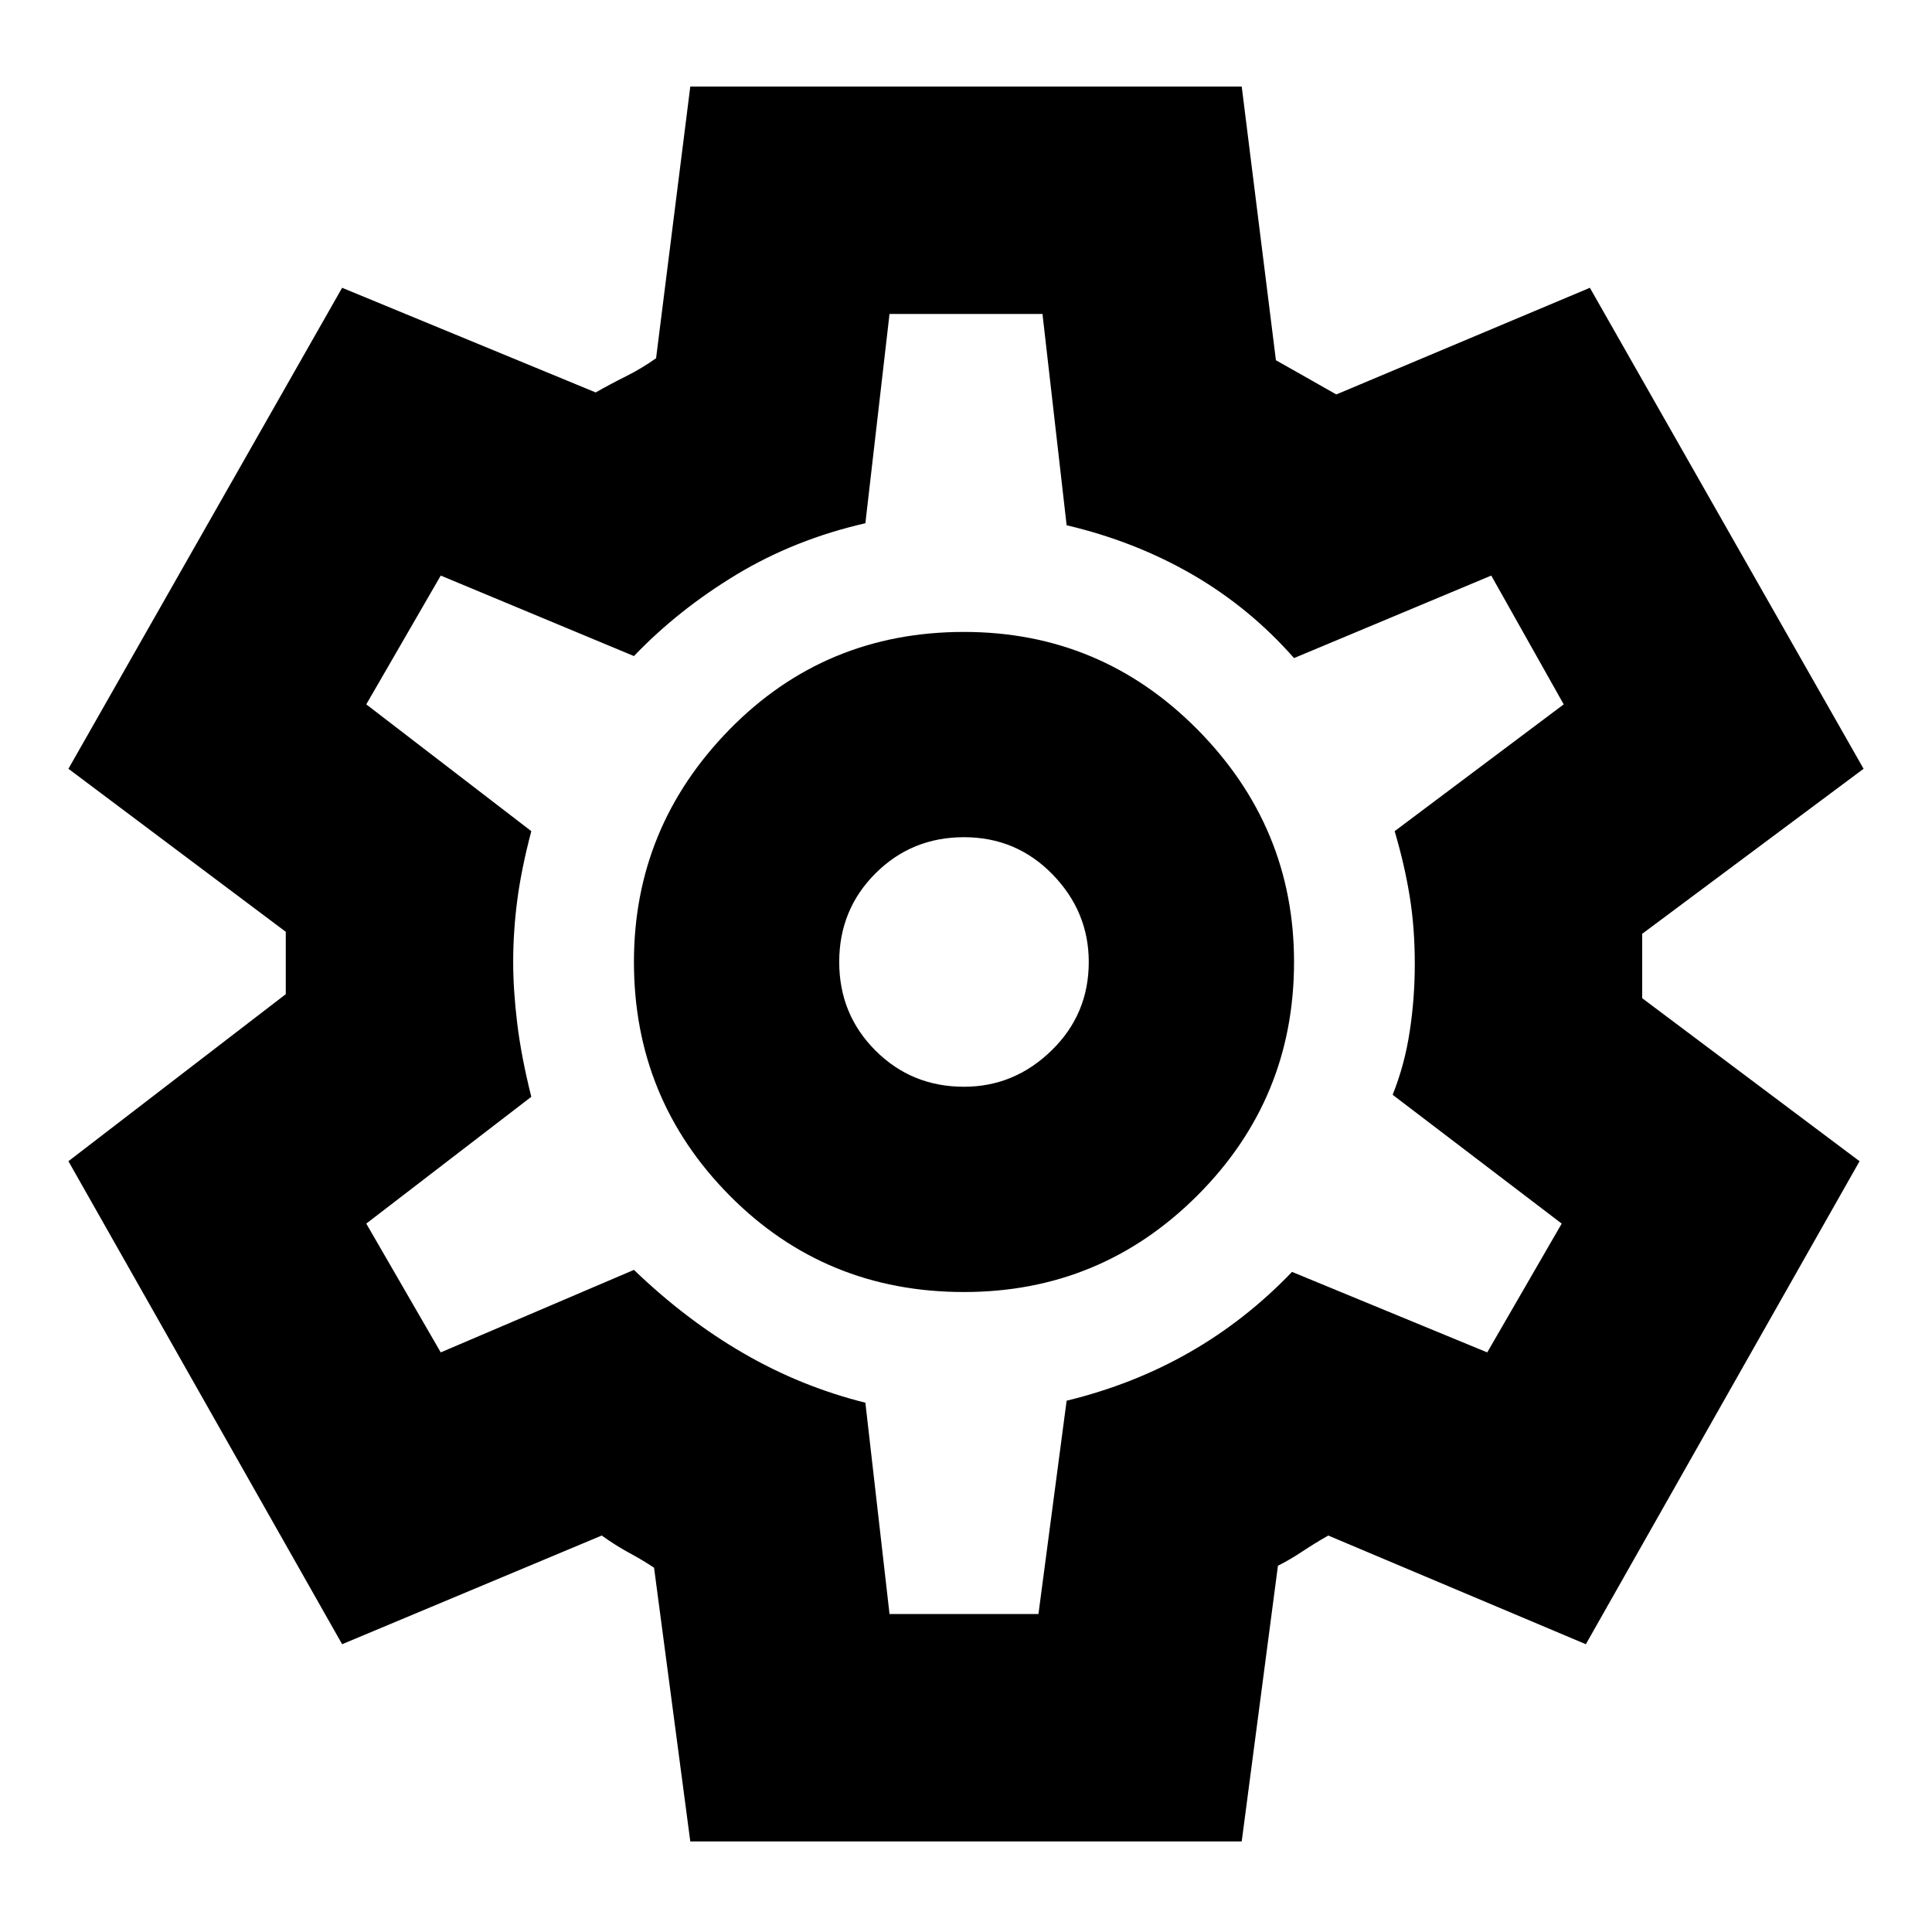 <svg xmlns="http://www.w3.org/2000/svg" height="24" width="24"><path d="m8.575 22.875-.45-3.4q-.15-.1-.313-.187-.162-.088-.337-.213l-3.225 1.35-3.4-6 2.7-2.075V11.575L.85 9.55l3.4-5.975 3.15 1.3q.175-.1.375-.2t.375-.225l.425-3.375h6.85l.425 3.4.375.212.375.213 3.15-1.325 3.4 5.975-2.75 2.05v.8l2.7 2.025-3.4 6-3.2-1.35q-.175.1-.325.2-.15.1-.3.175l-.45 3.425Zm3.4-6.825q1.7 0 2.9-1.2t1.2-2.9q0-1.675-1.2-2.888-1.2-1.212-2.9-1.212-1.725 0-2.913 1.212-1.187 1.213-1.187 2.888 0 1.7 1.187 2.9 1.188 1.2 2.913 1.2Zm0-2.55q-.65 0-1.1-.45-.45-.45-.45-1.1 0-.65.45-1.1.45-.45 1.1-.45.65 0 1.1.462.45.463.45 1.088 0 .65-.463 1.1-.462.45-1.087.45Zm0-1.525Zm-.925 8.075h1.85l.35-2.65q.825-.2 1.525-.6.7-.4 1.275-1l2.425 1 .925-1.6-2.1-1.6q.15-.375.212-.788.063-.412.063-.837 0-.45-.063-.838-.062-.387-.187-.812l2.1-1.575-.9-1.6-2.45 1.025q-.55-.625-1.263-1.038-.712-.412-1.562-.612l-.3-2.625h-1.9l-.3 2.6q-.875.2-1.6.637-.725.438-1.275 1.013l-2.4-1-.925 1.6 2.05 1.575q-.125.475-.175.863-.05.387-.05.762 0 .35.05.762.05.413.175.913L4.55 15.2l.925 1.6 2.4-1.025q.65.625 1.363 1.037.712.413 1.512.613Z"/></svg>